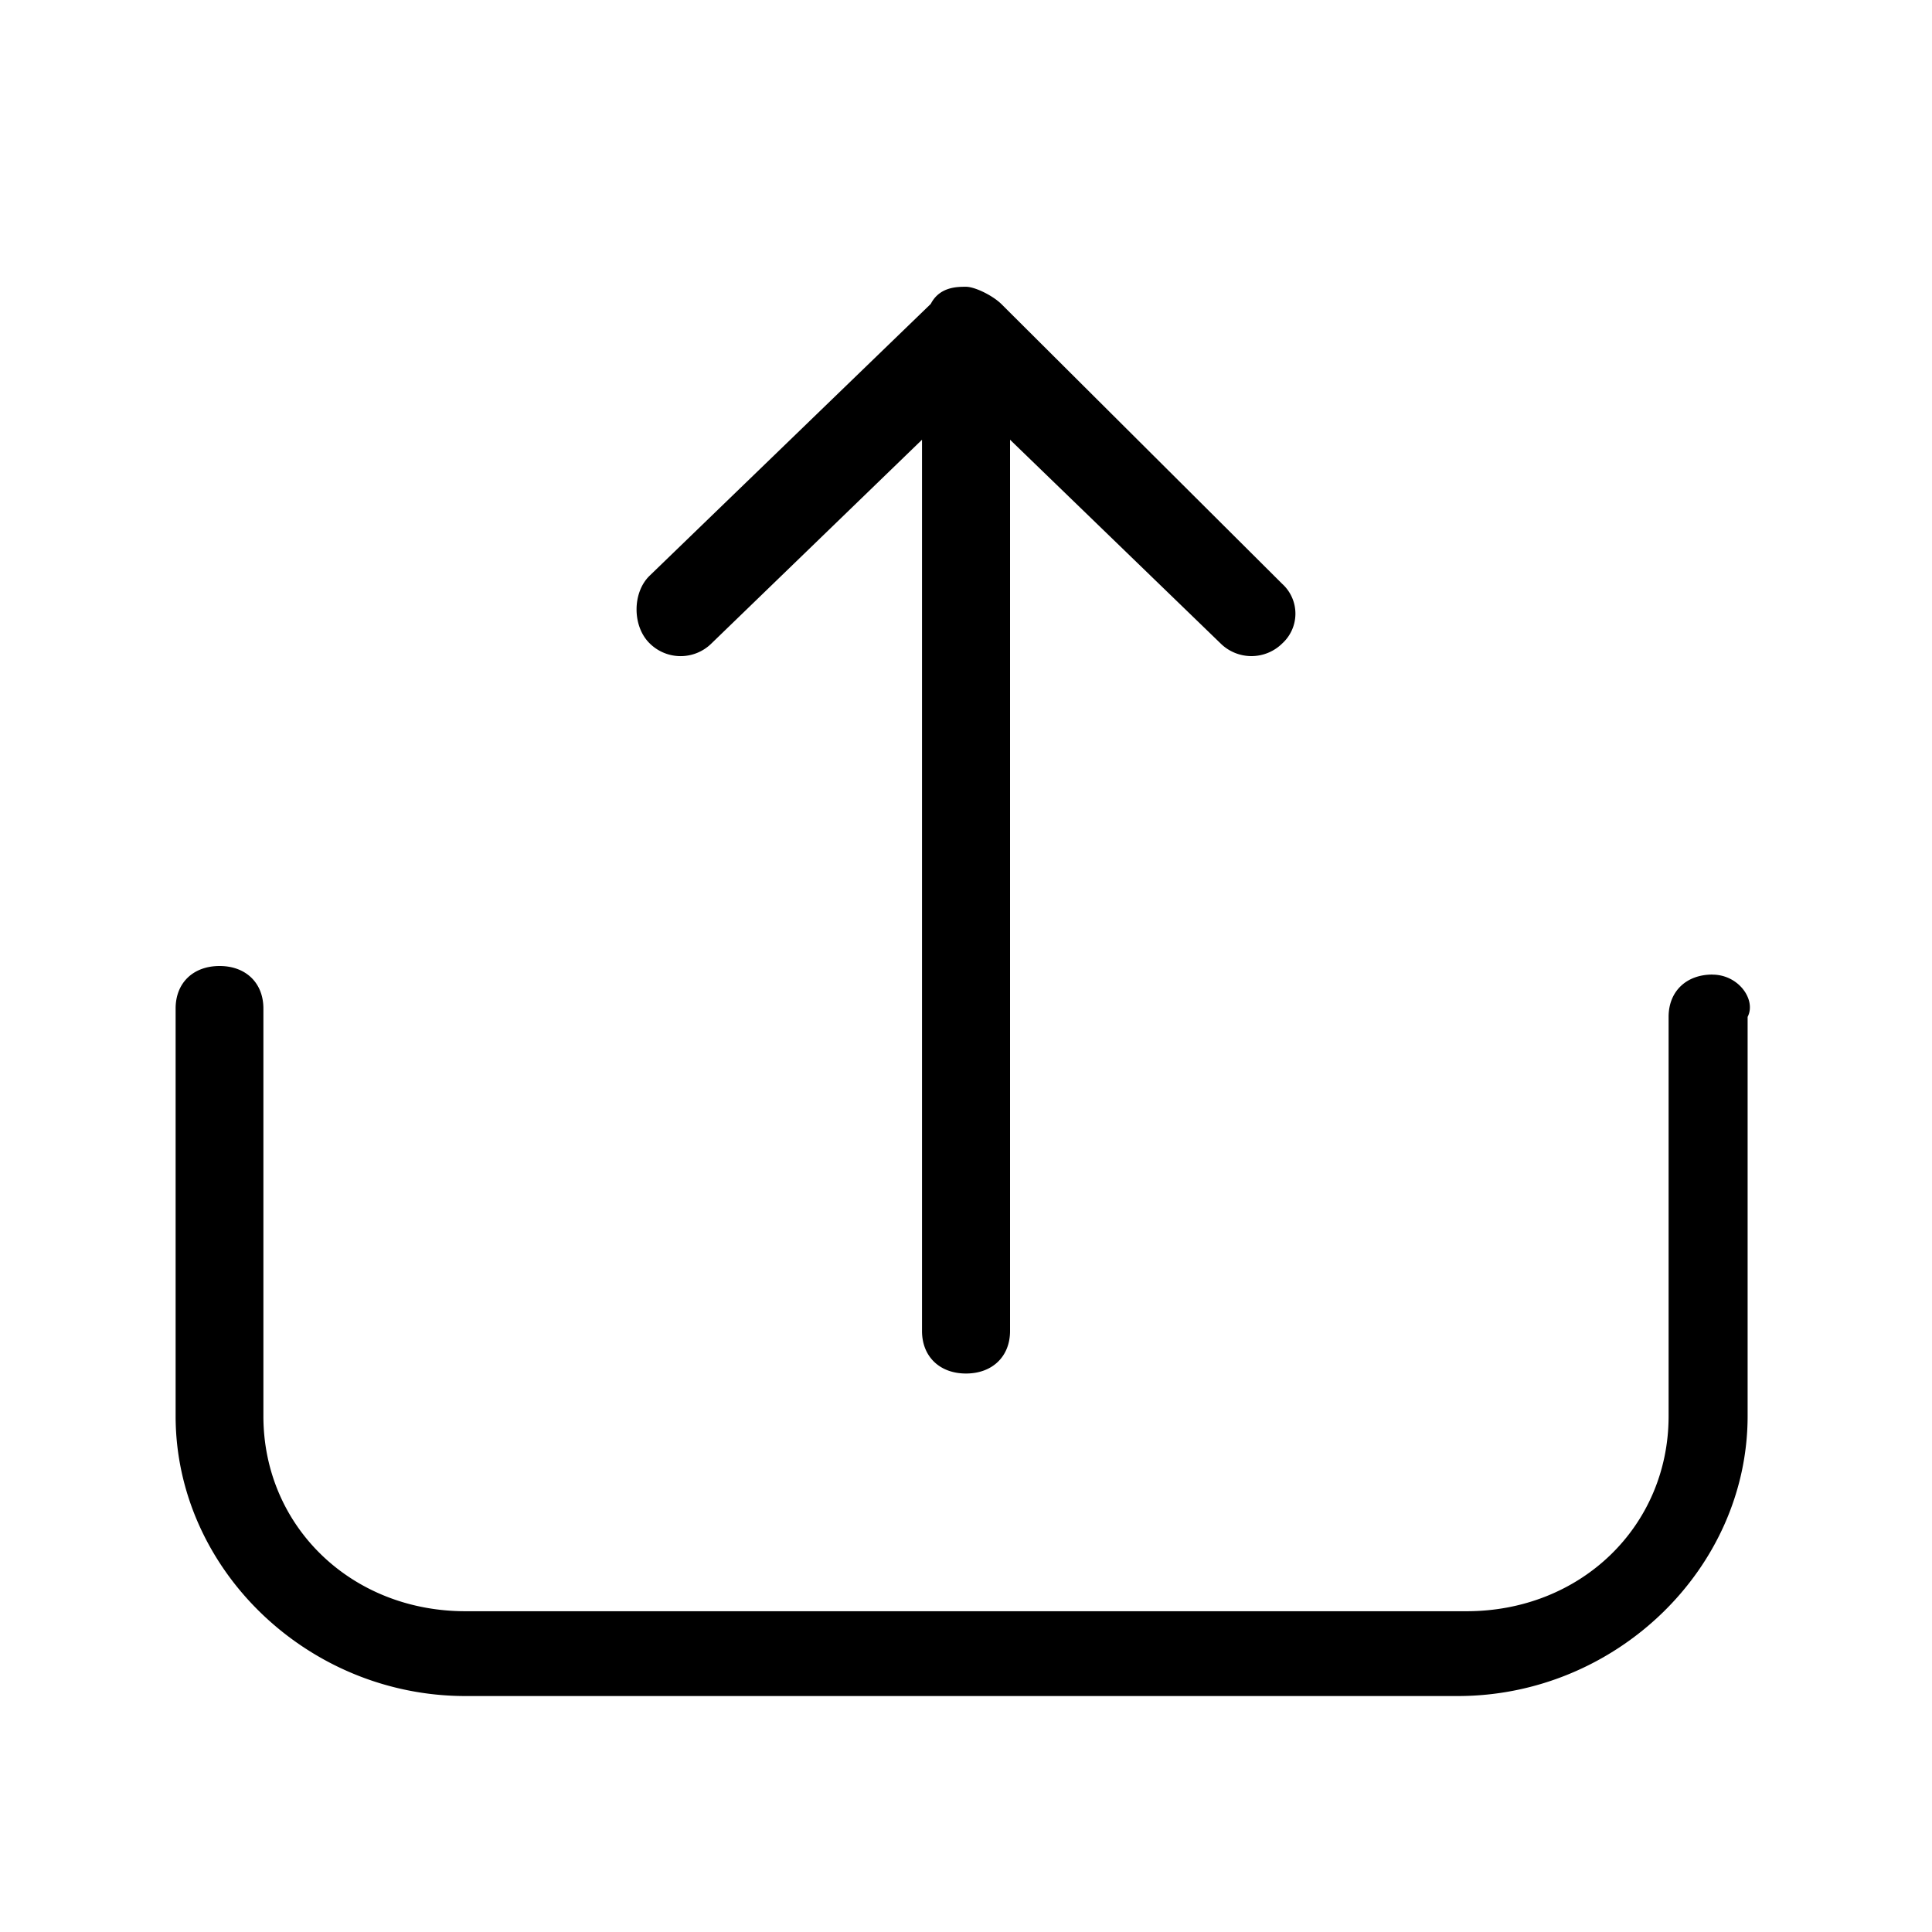 <svg xmlns="http://www.w3.org/2000/svg" width="30" height="30" viewBox="0 0 30 29"><path d="M26.59 14.633c-.406 0-.68.262-.68.656v6.2c0 1.71-1.363 3.03-3.137 3.03H7.227c-1.774 0-3.137-1.32-3.137-3.03V15.16c0-.398-.274-.66-.68-.66-.41 0-.683.262-.683.66v6.328c0 2.371 2.046 4.348 4.5 4.348h15.41c2.453 0 4.5-1.977 4.5-4.348V15.29c.136-.262-.137-.656-.547-.656ZM15.547 4.219c-.137-.133-.41-.266-.547-.266-.137 0-.41 0-.547.266L10.09 8.437c-.274.262-.274.79 0 1.055a.681.681 0 0 0 .957 0l3.27-3.164v13.84c0 .395.273.66.683.66.41 0 .684-.265.684-.66V6.328l3.27 3.164a.681.681 0 0 0 .956 0 .625.625 0 0 0 0-.926Zm0 0"/></svg>
